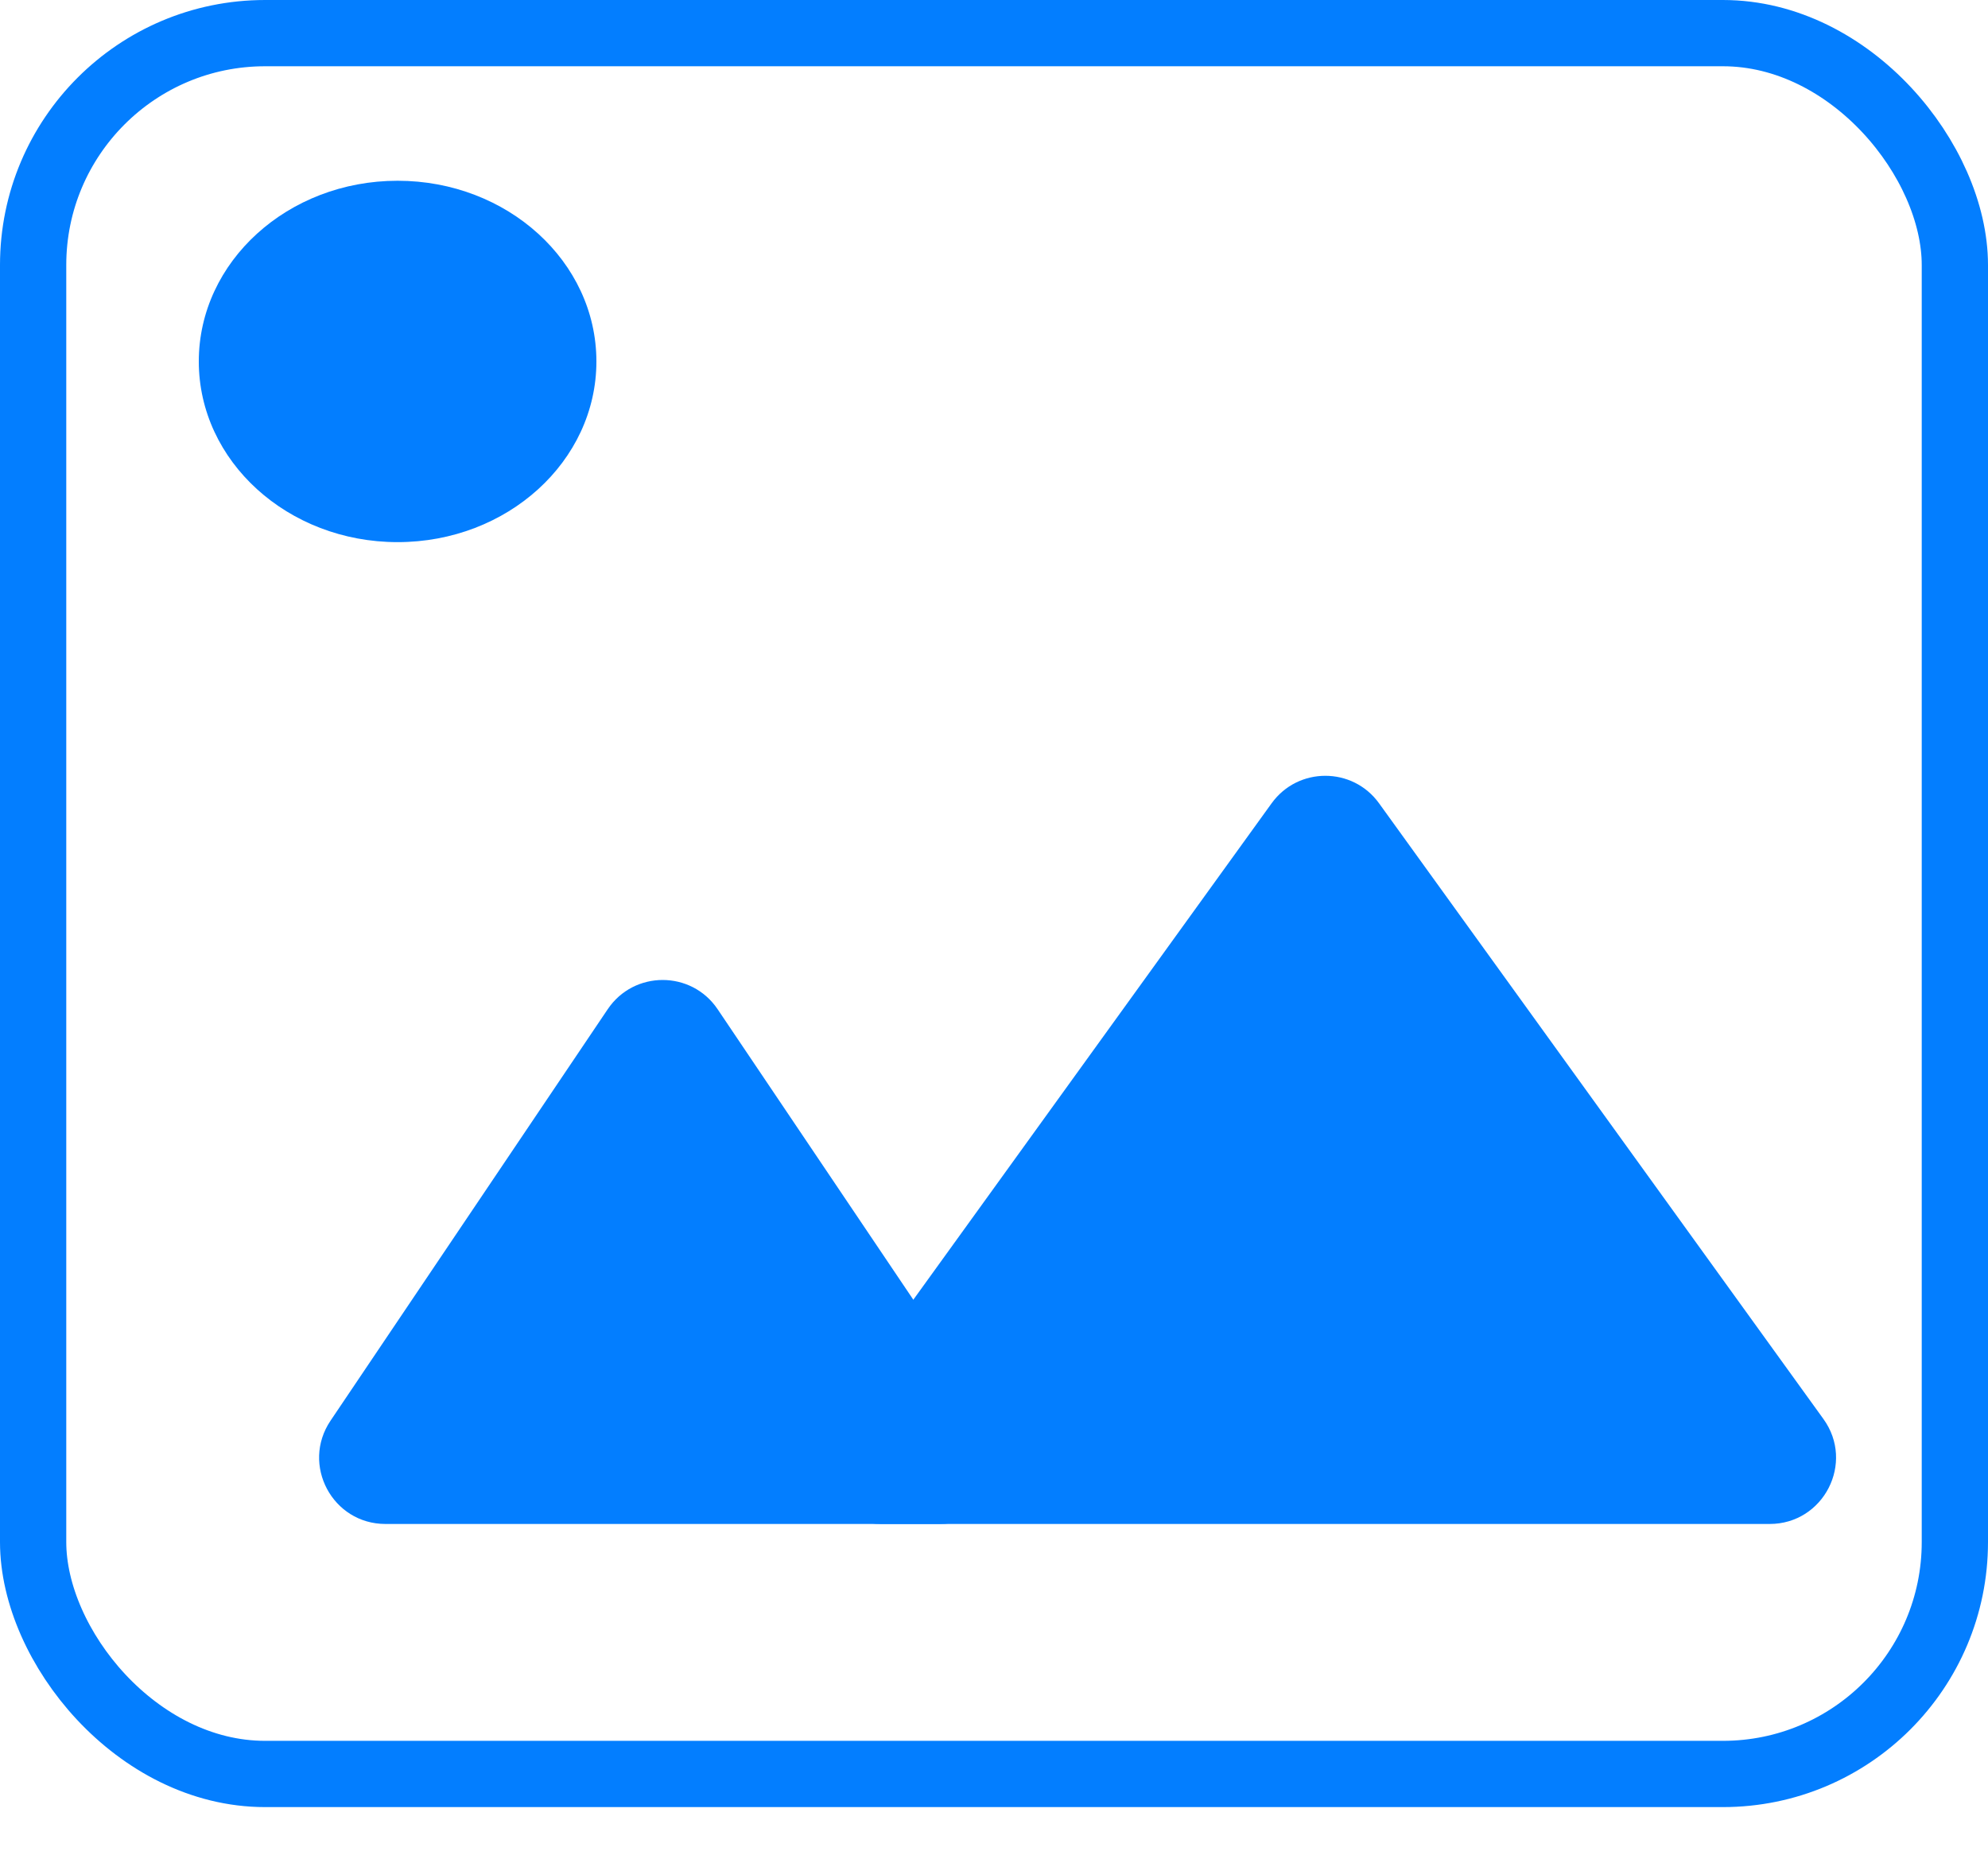 <svg width="30" height="28" viewBox="0 0 30 28" fill="none" xmlns="http://www.w3.org/2000/svg">
<rect x="0.5" y="0.5" width="29" height="26.273" rx="3.5" stroke="#037EFF"/>
<ellipse cx="6" cy="5.455" rx="3" ry="2.727" fill="#037EFF"/>
<path d="M19.189 12.124C19.588 11.57 20.412 11.57 20.811 12.124L27.516 21.415C27.994 22.076 27.521 23 26.705 23H13.295C12.479 23 12.007 22.076 12.484 21.415L19.189 12.124Z" fill="#037EFF"/>
<path d="M9.171 15.231C9.567 14.643 10.433 14.643 10.829 15.231L15.012 21.441C15.46 22.106 14.984 23 14.183 23H5.817C5.016 23 4.54 22.106 4.988 21.441L9.171 15.231Z" fill="#037EFF"/>
</svg>
